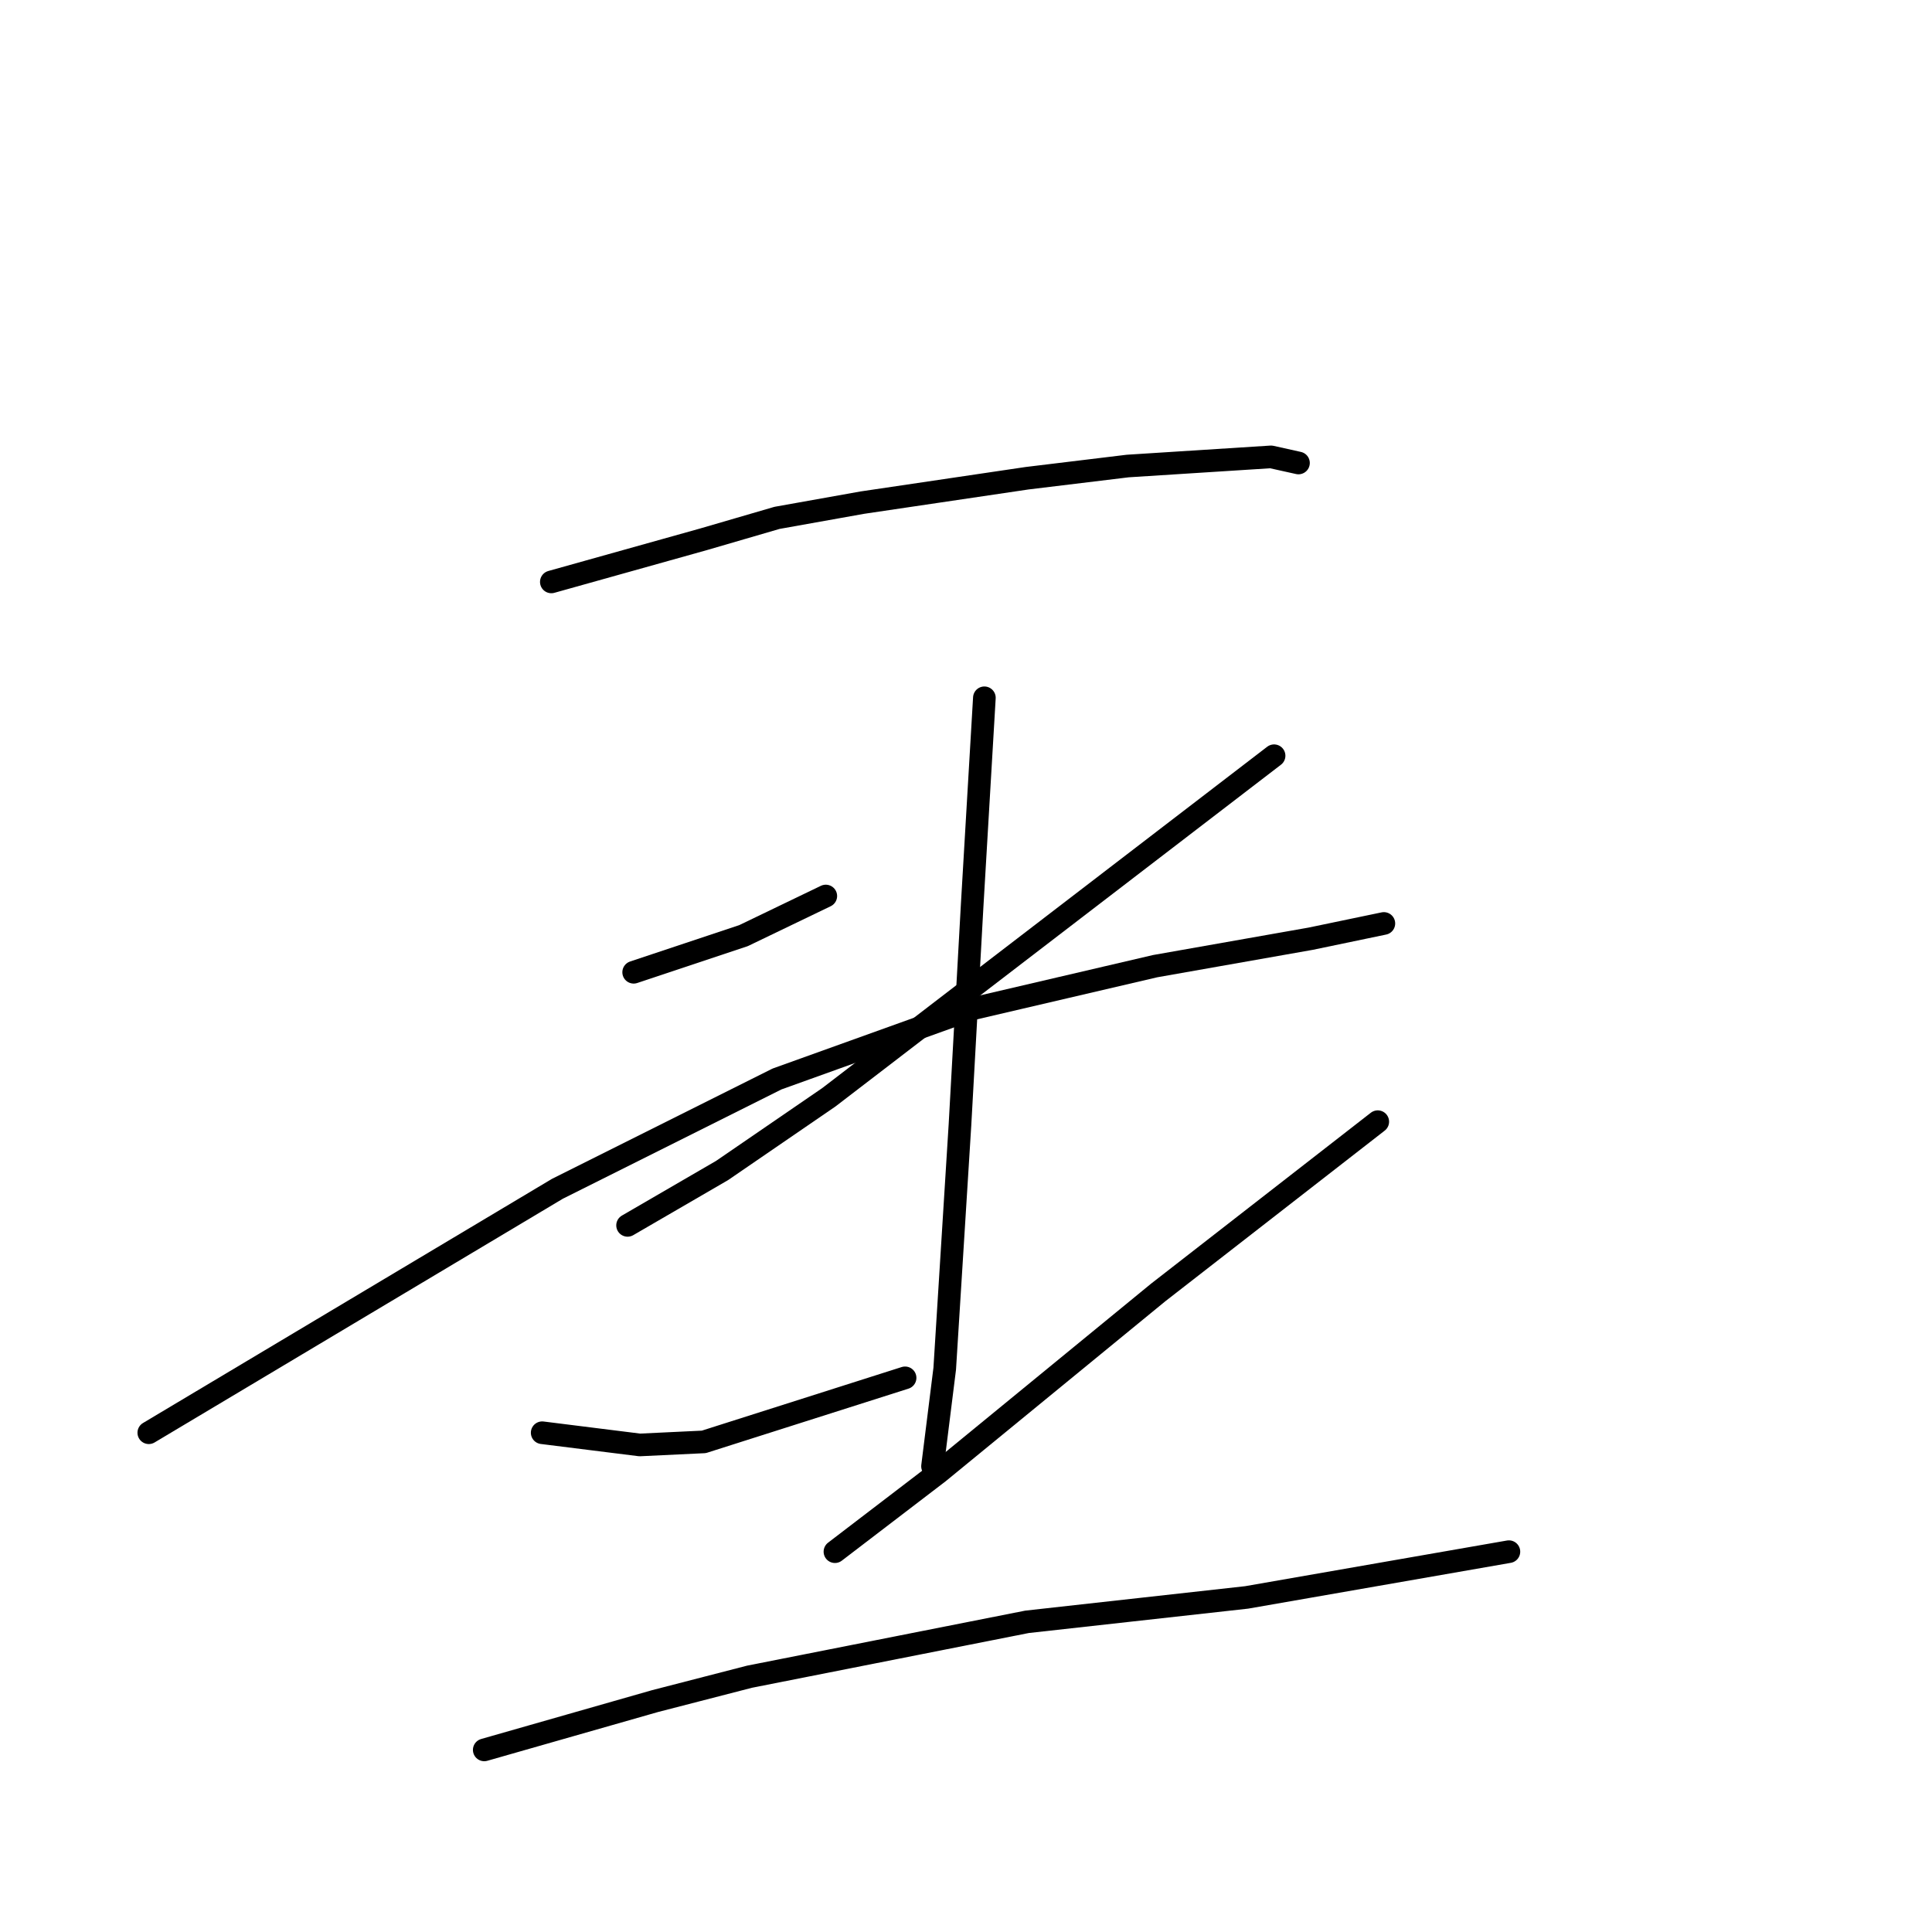 <?xml version="1.0" standalone="no"?>
    <svg width="256" height="256" xmlns="http://www.w3.org/2000/svg" version="1.1">
    <polyline stroke="black" stroke-width="3" stroke-linecap="round" fill="transparent" stroke-linejoin="round" points="73.055 77.106 83.157 74.278 93.259 71.449 102.957 68.621 114.271 66.6 136.092 63.368 149.426 61.751 168.418 60.539 172.055 61.347 172.055 61.347 " />
        <polyline stroke="black" stroke-width="3" stroke-linecap="round" fill="transparent" stroke-linejoin="round" points="83.965 128.829 91.238 126.405 98.512 123.98 109.422 118.727 109.422 118.727 " />
        <polyline stroke="black" stroke-width="3" stroke-linecap="round" fill="transparent" stroke-linejoin="round" points="168.822 100.139 139.324 122.768 109.826 145.396 95.683 155.094 83.157 162.368 83.157 162.368 " />
        <polyline stroke="black" stroke-width="3" stroke-linecap="round" fill="transparent" stroke-linejoin="round" points="19.716 189.845 46.789 173.682 73.863 157.519 102.957 142.972 128.818 133.678 153.063 128.021 173.671 124.384 183.369 122.364 183.369 122.364 " />
        <polyline stroke="black" stroke-width="3" stroke-linecap="round" fill="transparent" stroke-linejoin="round" points="130.435 92.462 129.626 106.2 128.818 119.939 127.202 149.033 125.181 181.36 123.565 194.29 123.565 194.29 " />
        <polyline stroke="black" stroke-width="3" stroke-linecap="round" fill="transparent" stroke-linejoin="round" points="71.842 189.845 78.308 190.654 84.773 191.462 93.259 191.058 119.928 182.572 119.928 182.572 " />
        <polyline stroke="black" stroke-width="3" stroke-linecap="round" fill="transparent" stroke-linejoin="round" points="182.561 148.629 168.014 159.943 153.467 171.258 124.373 195.099 110.634 205.605 110.634 205.605 " />
        <polyline stroke="black" stroke-width="3" stroke-linecap="round" fill="transparent" stroke-linejoin="round" points="64.165 231.87 75.479 228.637 86.794 225.405 99.32 222.172 136.092 214.899 165.186 211.666 199.937 205.605 199.937 205.605 " />
        </svg>